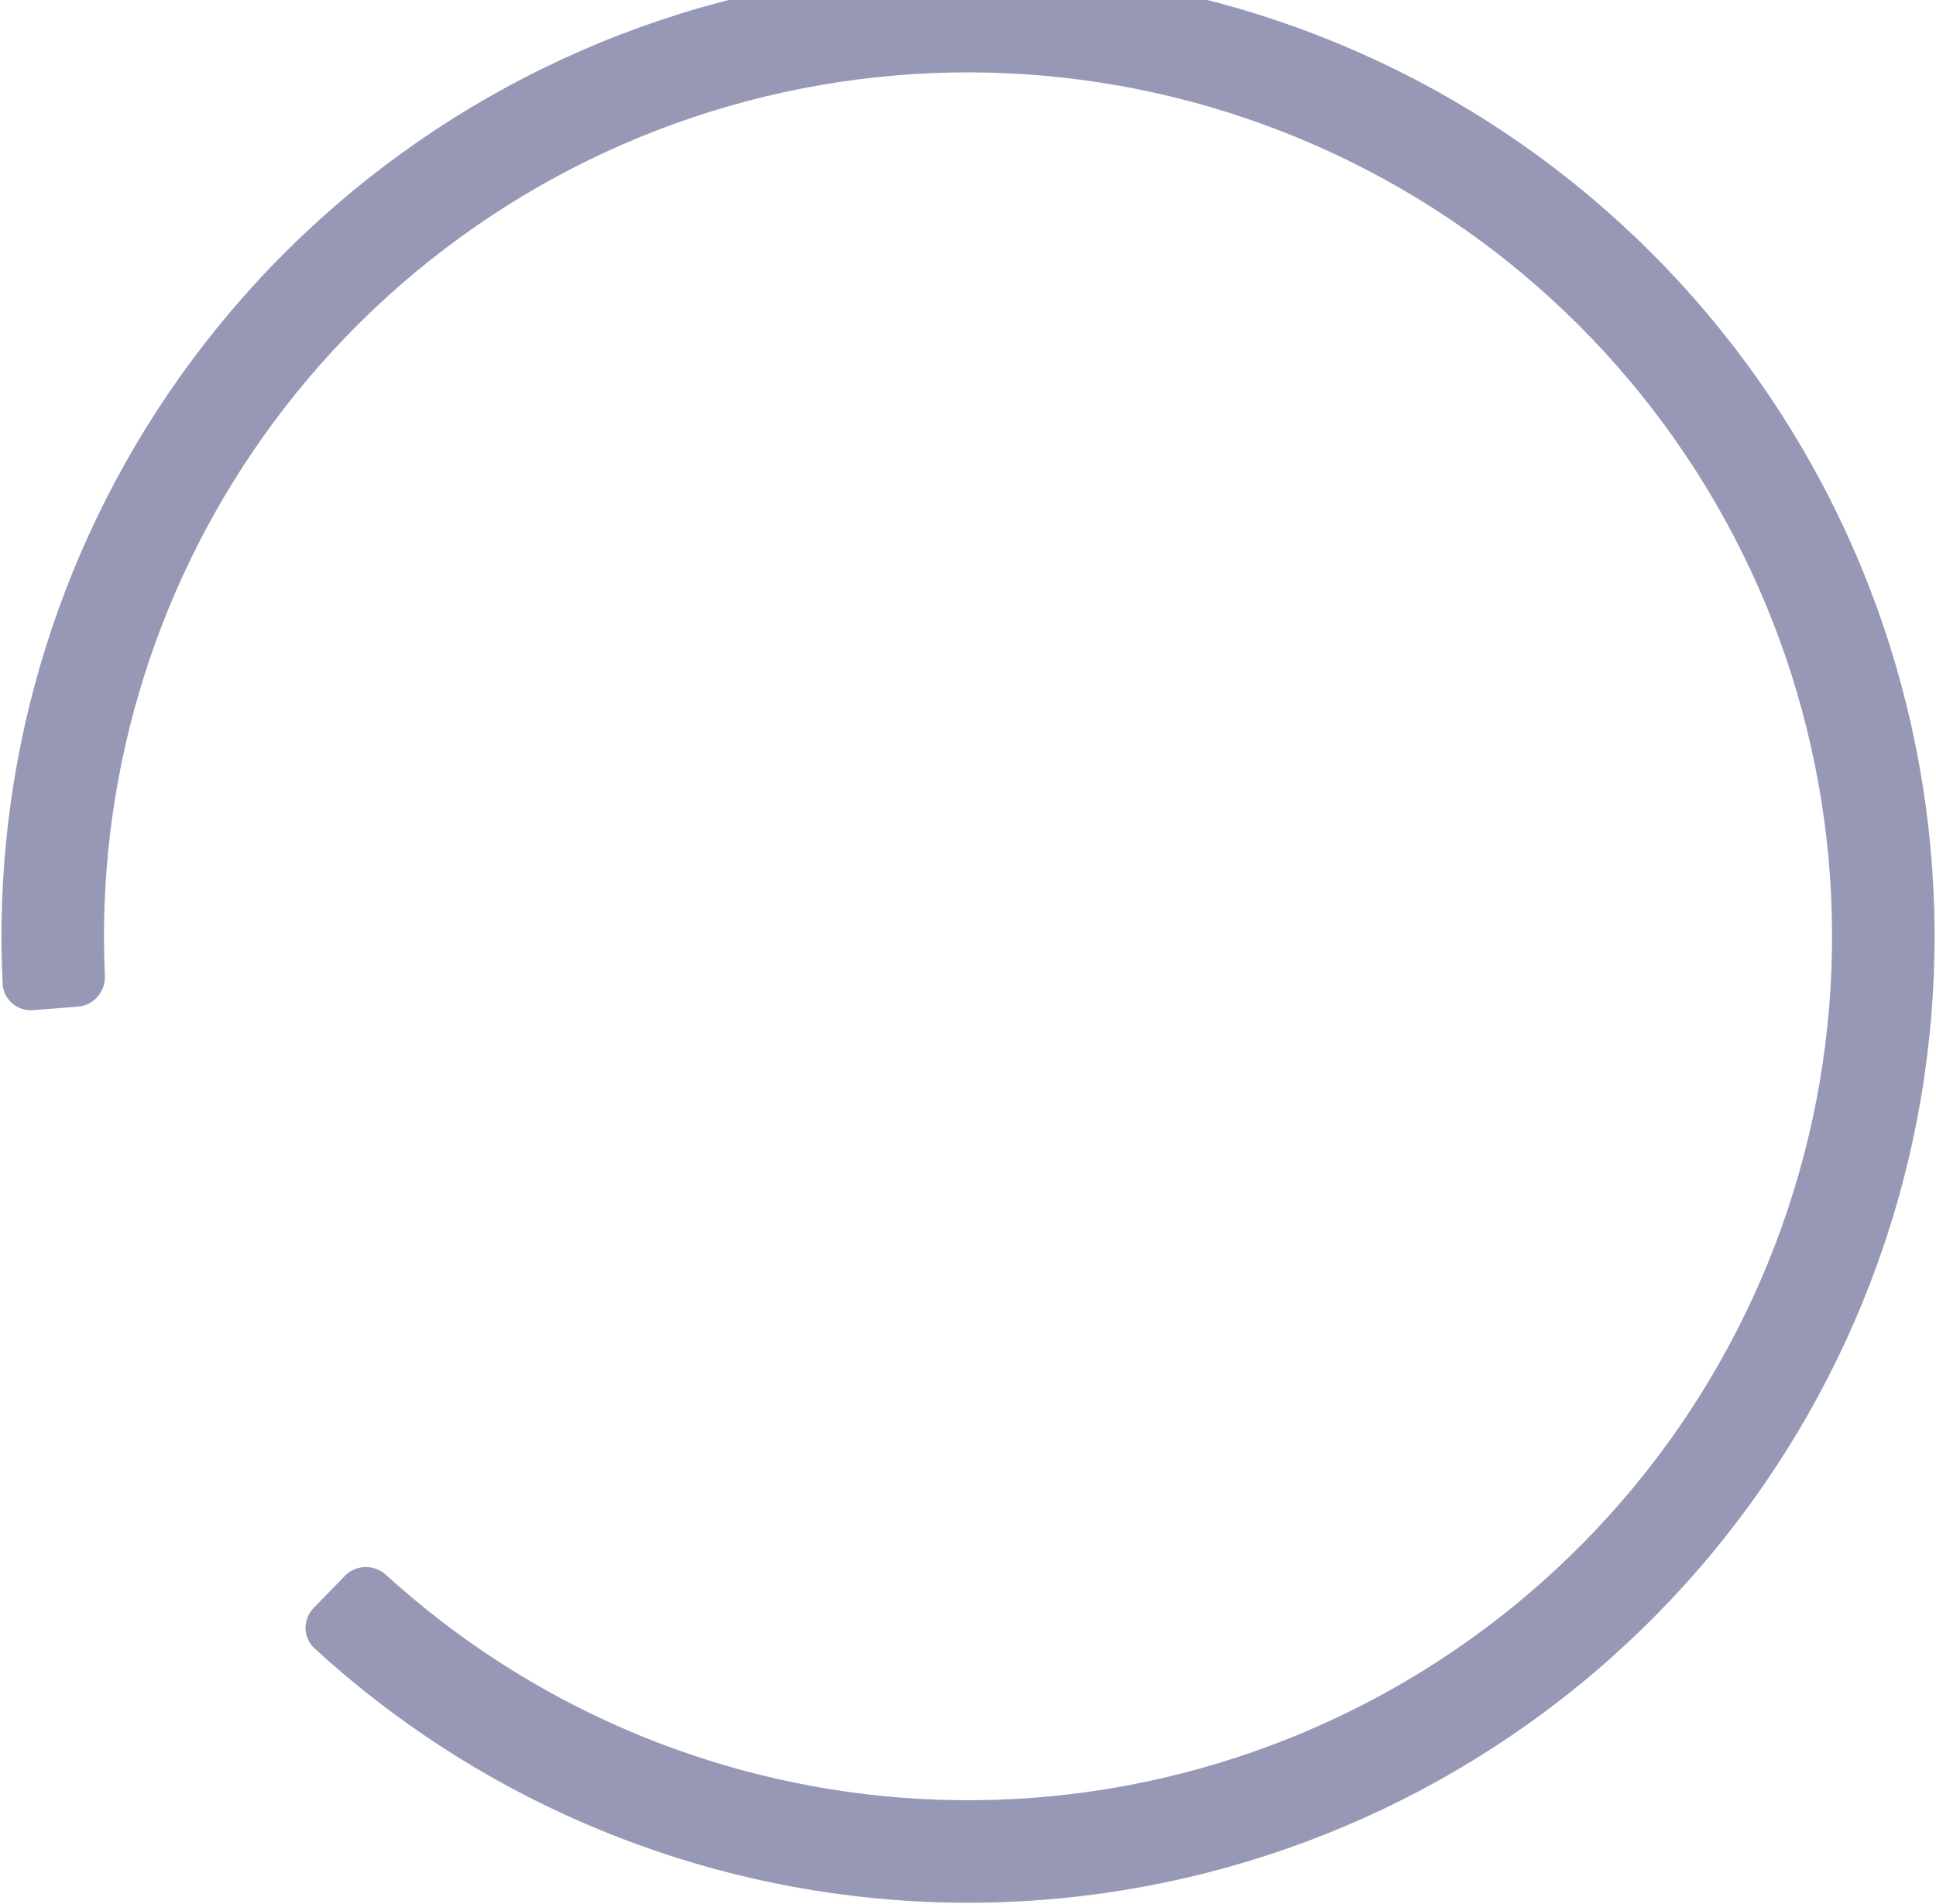 <svg width="1042" height="1025" viewBox="0 0 1042 1025" fill="none" xmlns="http://www.w3.org/2000/svg">
<path opacity="0.5" d="M168.817 865.549C162.845 871.679 162.96 881.511 169.265 887.297C254.99 965.971 364.755 1013.74 481.063 1022.7C602.529 1032.06 723.426 998.486 822.678 927.842C921.93 857.199 993.241 753.963 1024.18 636.131C1055.12 518.3 1043.72 393.348 991.981 283.057C940.237 172.766 851.428 84.133 741.034 32.608C630.641 -18.916 505.666 -30.064 387.897 1.109C270.127 32.282 167.033 103.798 96.586 203.19C29.131 298.362 -4.293 413.311 1.415 529.525C1.835 538.073 9.322 544.446 17.854 543.772L41.959 541.867C50.491 541.193 56.834 533.727 56.444 525.178C51.735 421.848 81.616 319.724 141.599 235.095C204.575 146.244 296.735 82.313 402.014 54.446C507.294 26.579 619.014 36.544 717.7 82.604C816.385 128.664 895.776 207.897 942.031 306.491C988.287 405.084 998.474 516.785 970.816 622.119C943.158 727.454 879.41 819.741 790.684 882.892C701.959 946.044 593.884 976.054 485.3 967.691C381.875 959.725 284.238 917.427 207.783 847.757C201.458 841.992 191.662 842.098 185.69 848.229L168.817 865.549Z" fill="#31326F"/>
</svg>
